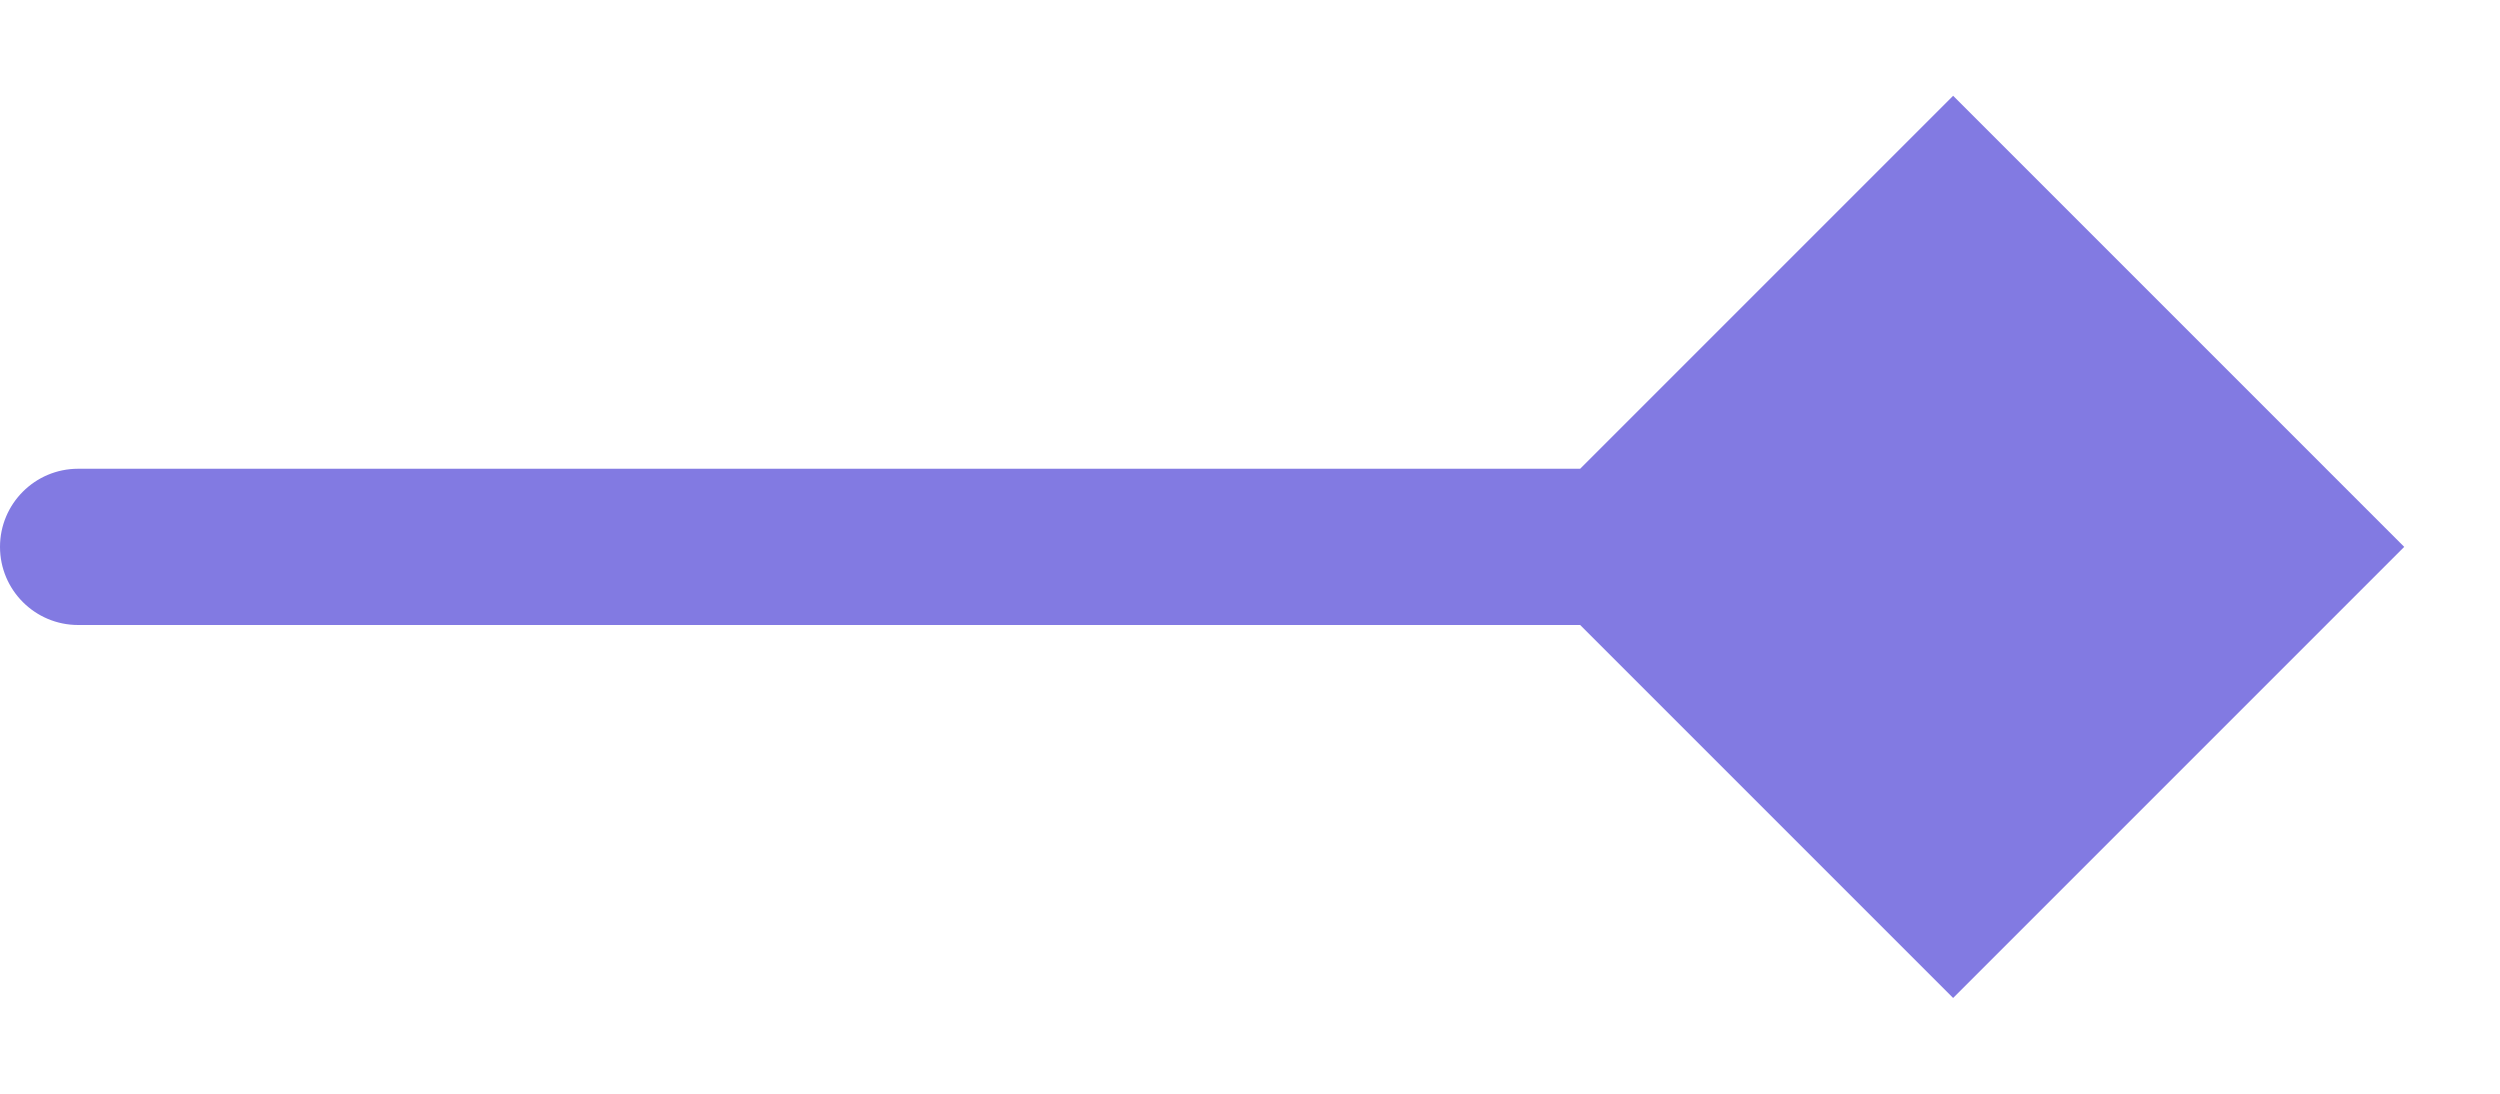 <svg width="16" height="7" viewBox="0 0 16 7" fill="none" xmlns="http://www.w3.org/2000/svg">
<path d="M0.5 3C0.224 3 0 3.224 0 3.5C0 3.776 0.224 4 0.5 4V3ZM15.387 3.5L12.5 0.613L9.613 3.5L12.5 6.387L15.387 3.5ZM0.5 4H12.5V3H0.5V4Z" fill="#827AE2"/>
</svg>
